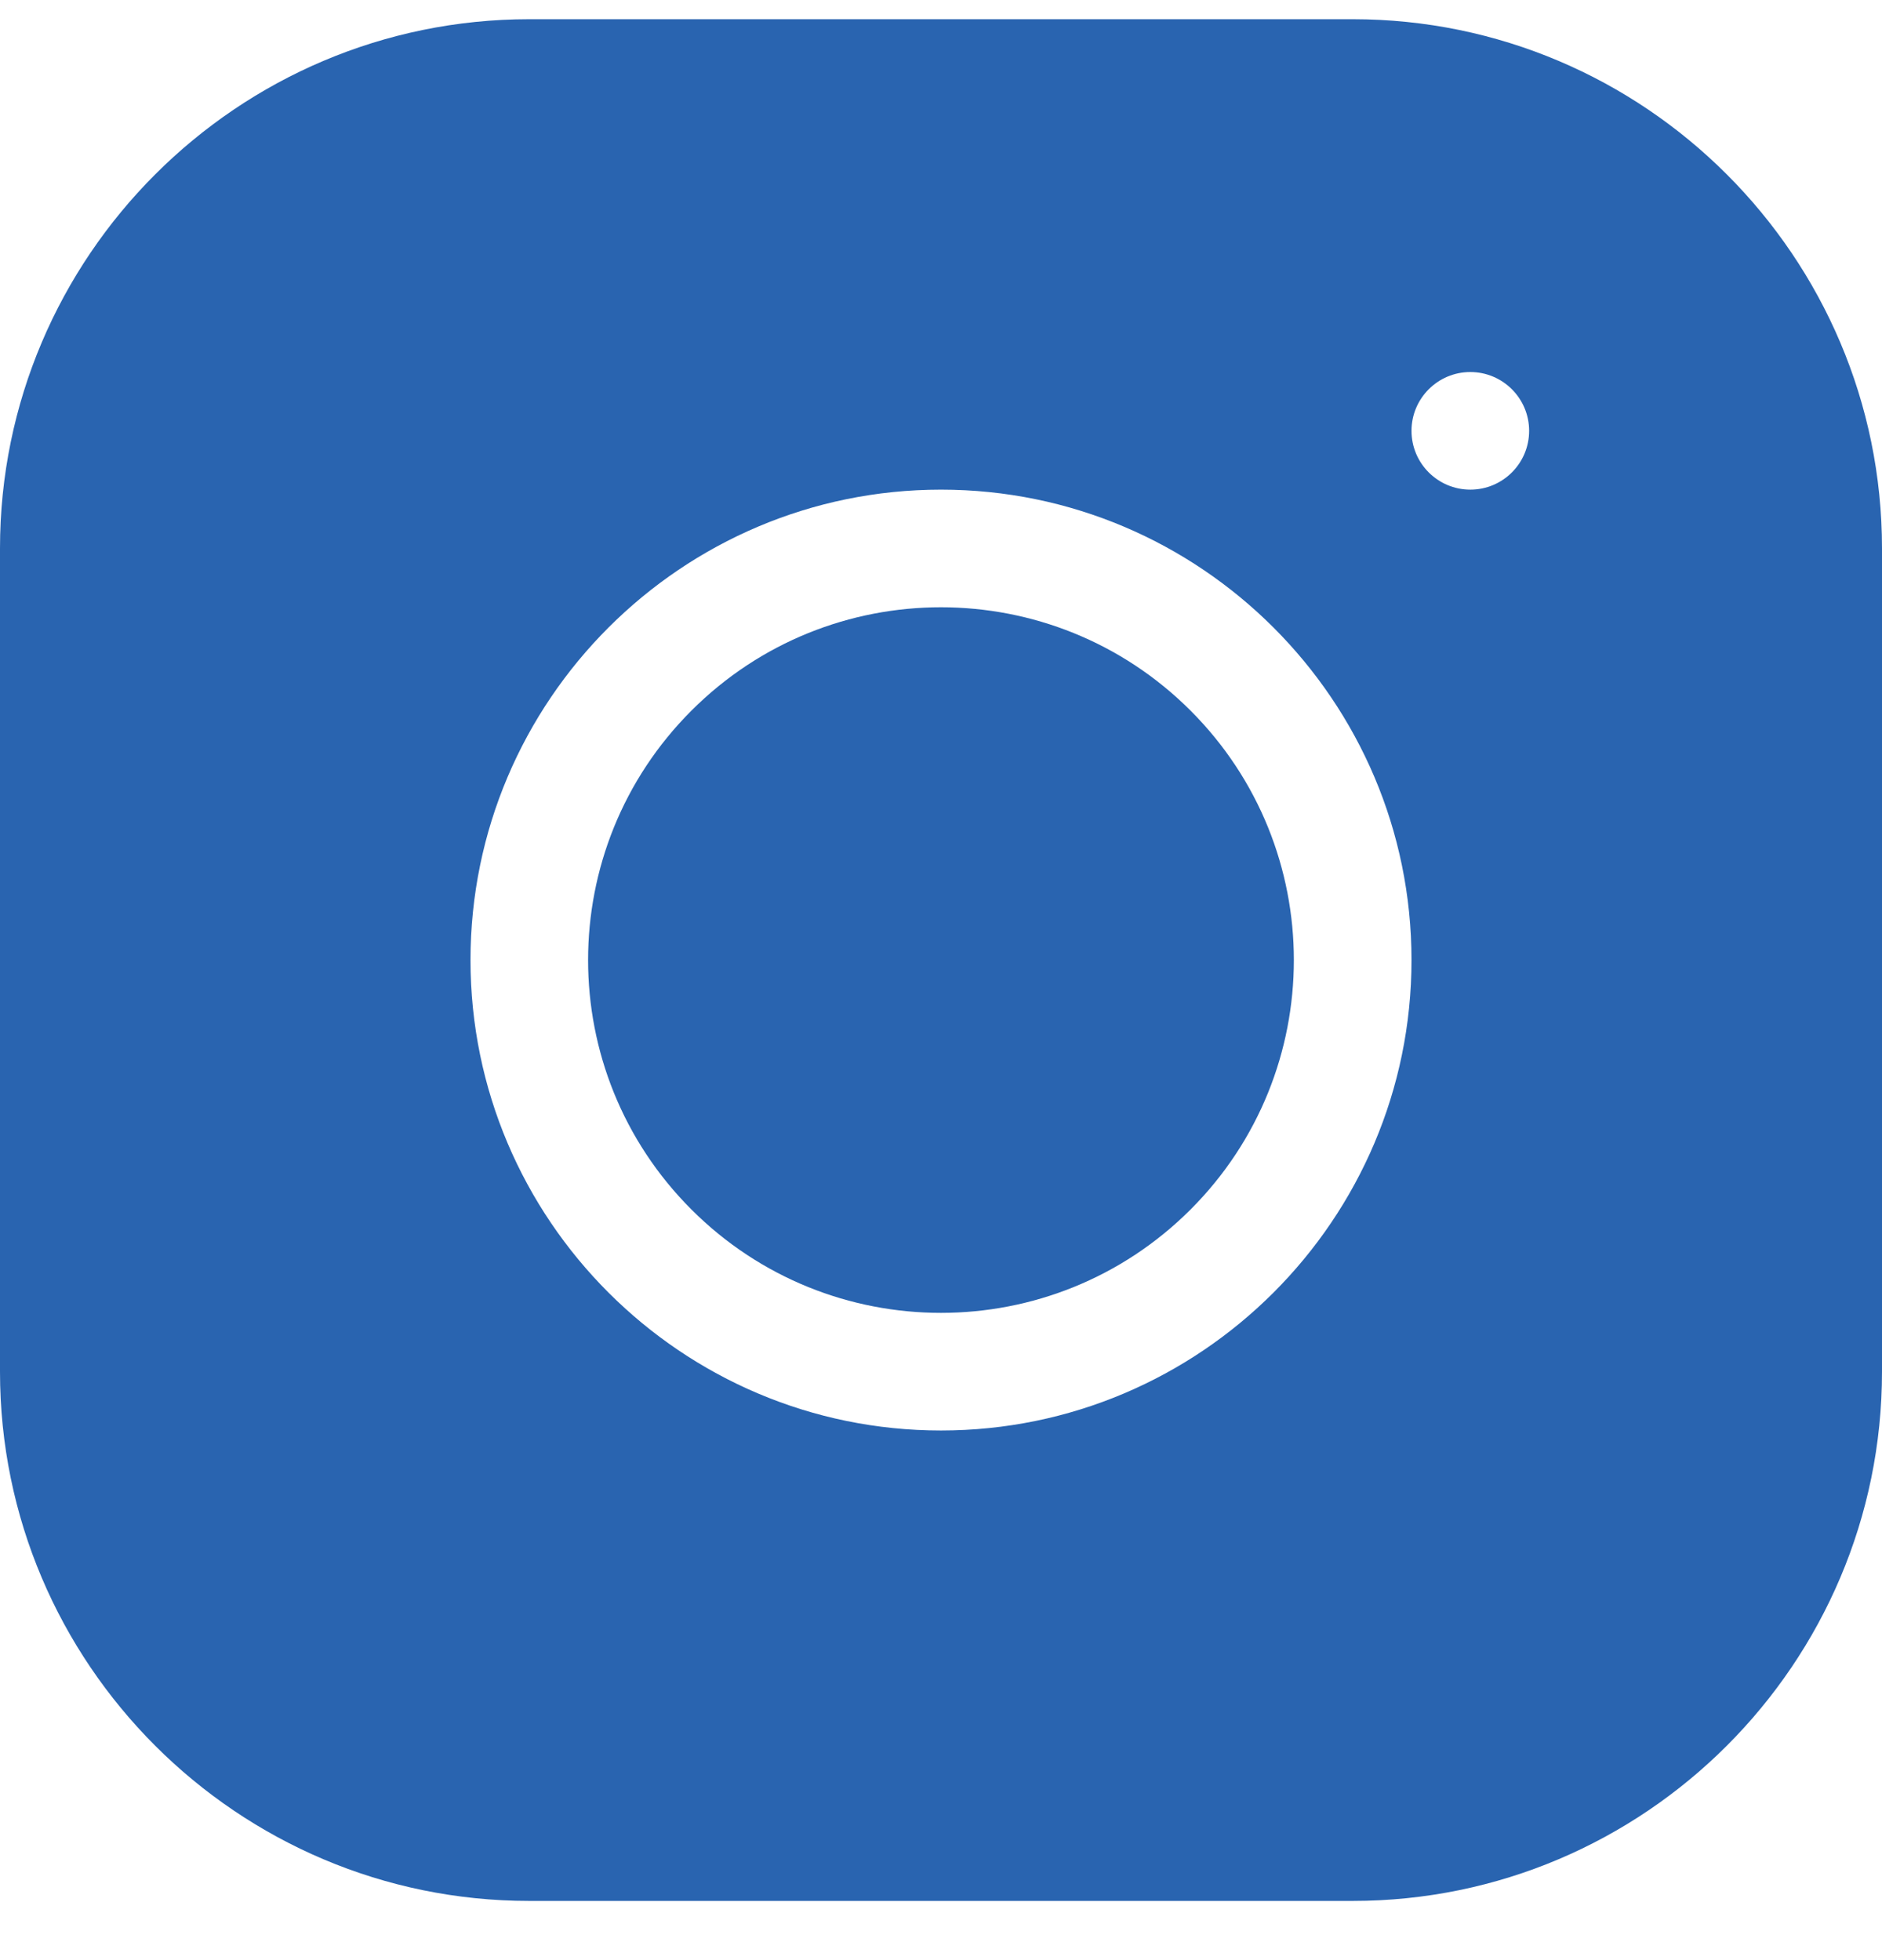 <svg width="24" height="25" viewBox="0 0 24 25" fill="none" xmlns="http://www.w3.org/2000/svg">
<path d="M15.182 9.063C16.939 10.82 16.939 13.67 15.182 15.427C13.424 17.184 10.575 17.184 8.818 15.427C7.06 13.67 7.06 10.82 8.818 9.063C10.575 7.306 13.424 7.306 15.182 9.063Z" fill="#2964B0"/>
<path d="M17.25 0.245H6.75C3.028 0.245 0 3.273 0 6.995V17.495C0 21.217 3.028 24.245 6.75 24.245H17.25C20.972 24.245 24 21.217 24 17.495V6.995C24 3.273 20.972 0.245 17.25 0.245ZM12 18.245C8.692 18.245 6 15.554 6 12.245C6 8.936 8.692 6.245 12 6.245C15.308 6.245 18 8.936 18 12.245C18 15.554 15.308 18.245 12 18.245ZM18.75 6.245C18.336 6.245 18 5.909 18 5.495C18 5.081 18.336 4.745 18.75 4.745C19.164 4.745 19.5 5.081 19.5 5.495C19.5 5.909 19.164 6.245 18.75 6.245Z" fill="#2964B0"/>
</svg>
